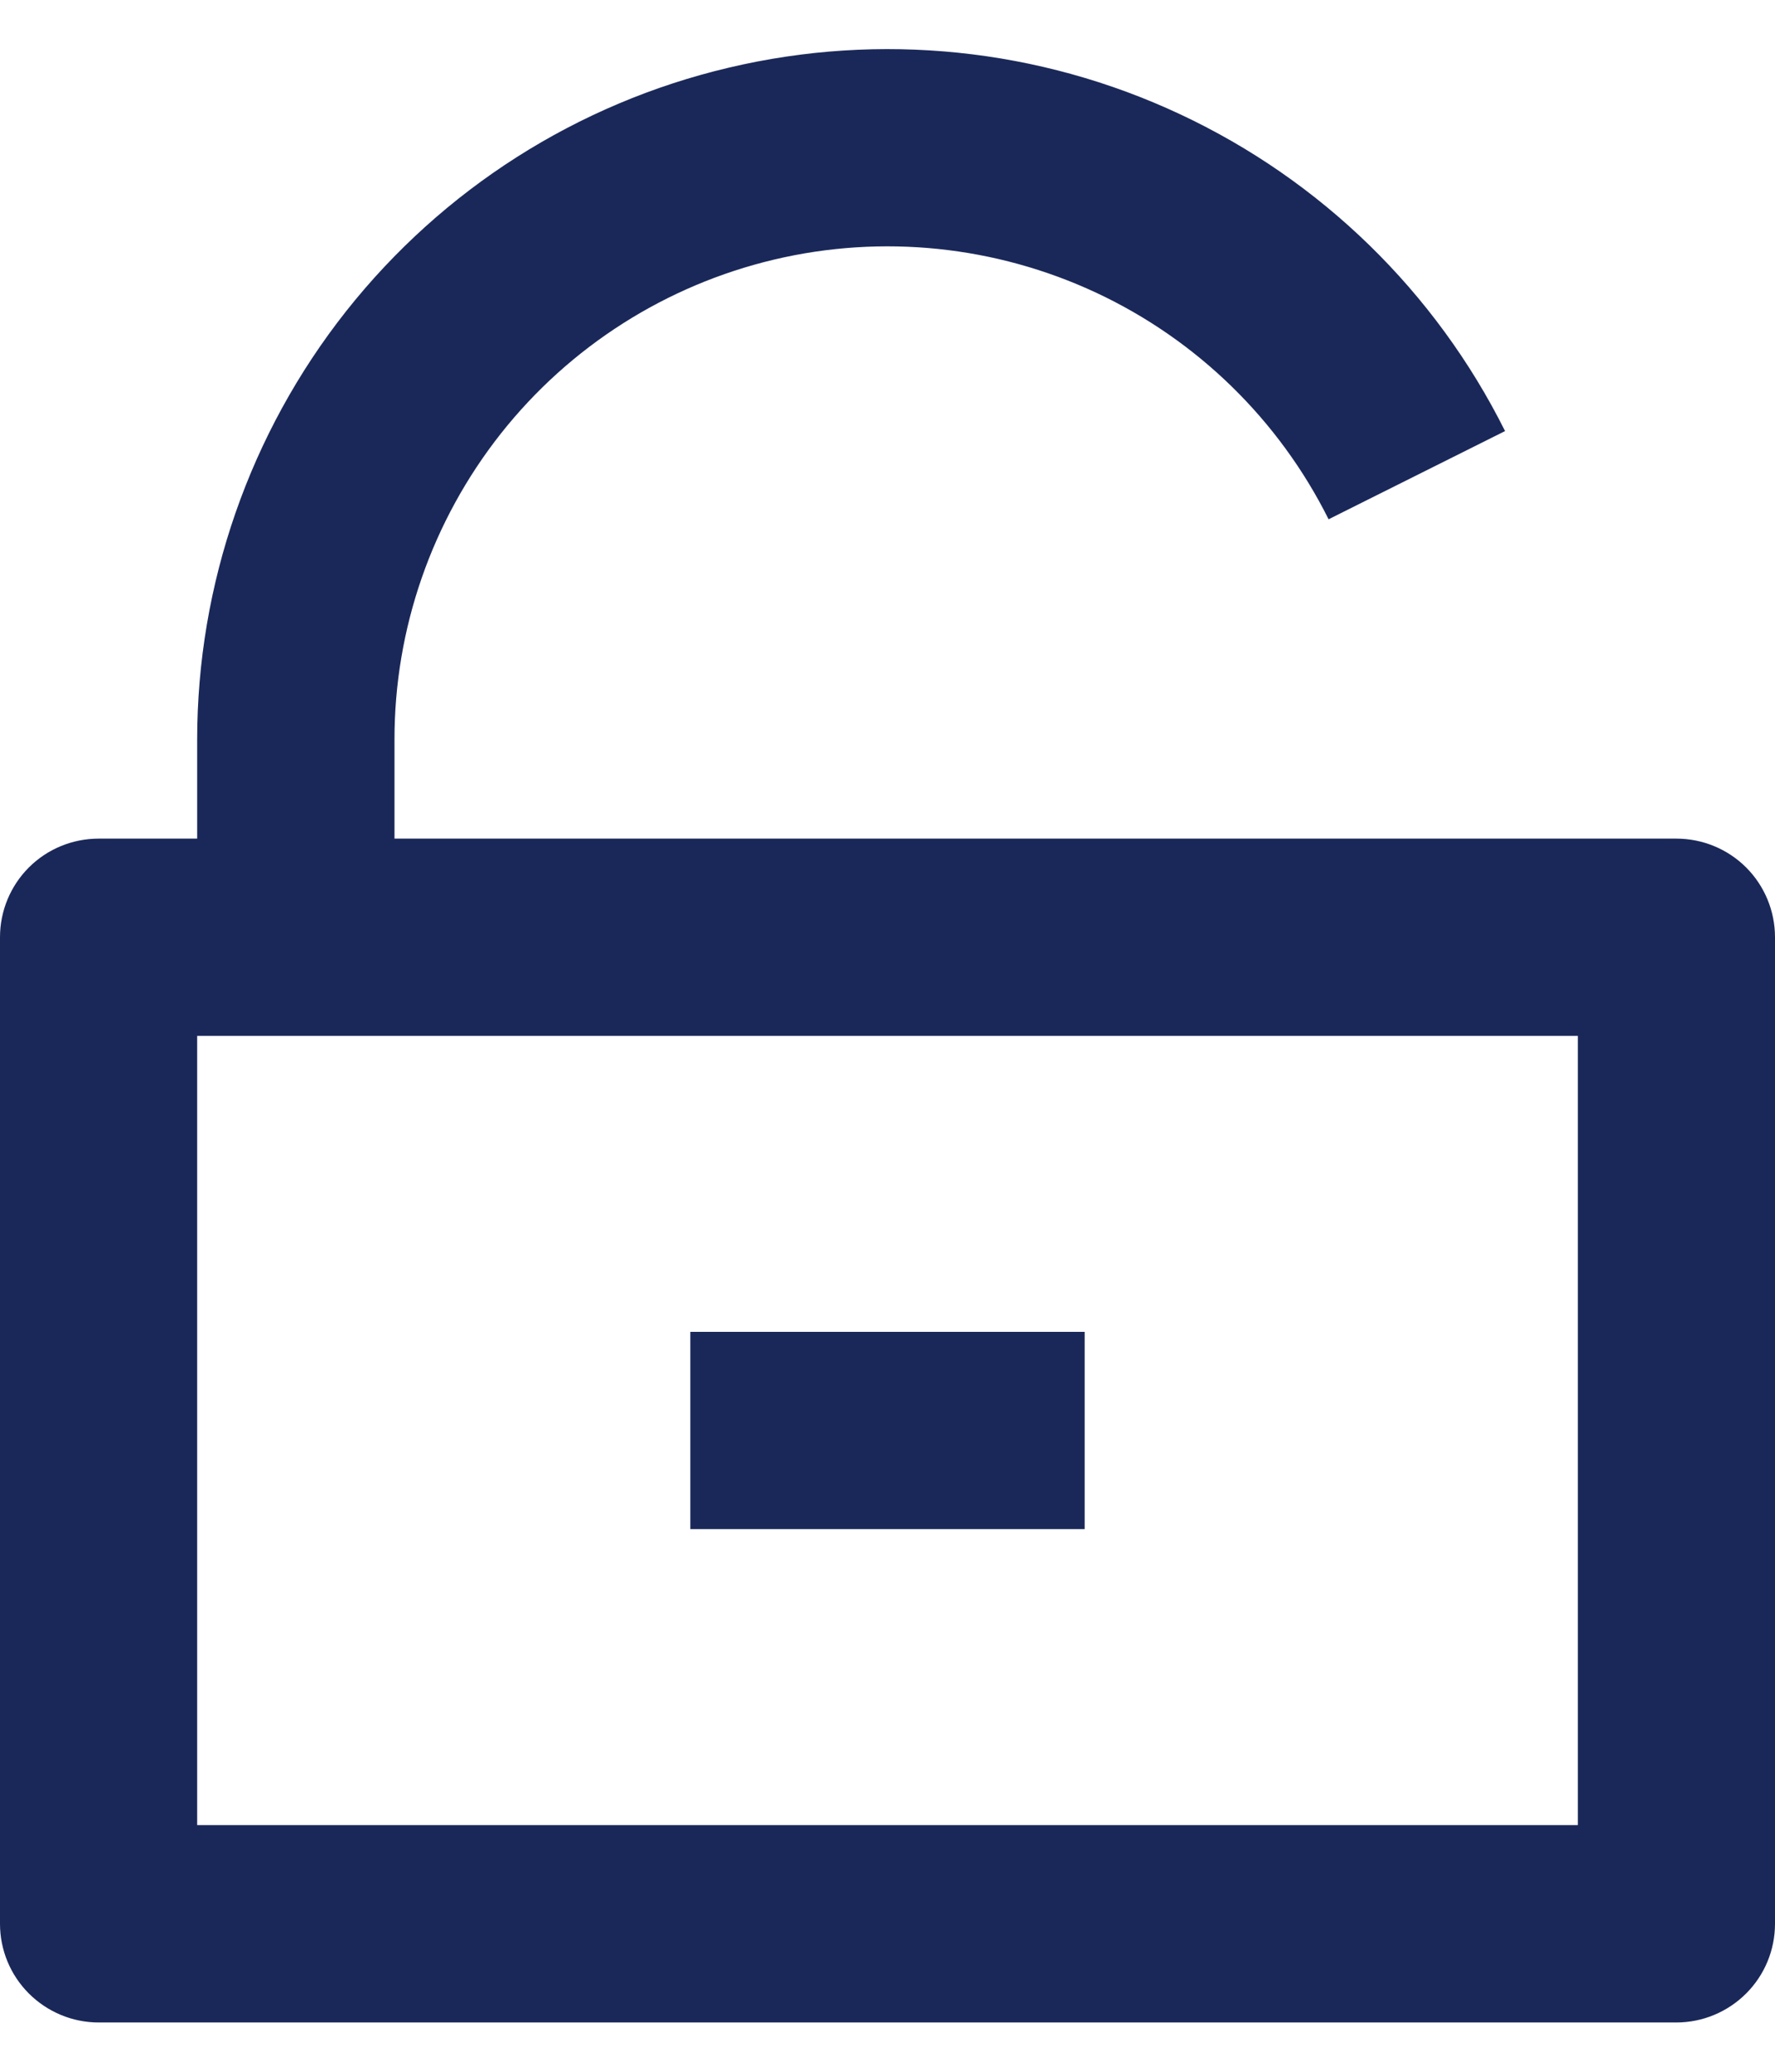 <svg width="12" height="14" viewBox="0 0 12 14" fill="none" xmlns="http://www.w3.org/2000/svg">
<path d="M2.667 5.667H11.333C11.51 5.667 11.68 5.737 11.805 5.862C11.93 5.987 12 6.157 12 6.333V13C12 13.177 11.93 13.346 11.805 13.471C11.68 13.596 11.51 13.667 11.333 13.667H0.667C0.49 13.667 0.32 13.596 0.195 13.471C0.07 13.346 0 13.177 0 13V6.333C0 6.157 0.07 5.987 0.195 5.862C0.32 5.737 0.49 5.667 0.667 5.667H1.333V5C1.333 3.948 1.688 2.928 2.34 2.103C2.993 1.278 3.904 0.698 4.928 0.457C5.951 0.215 7.026 0.326 7.978 0.772C8.931 1.218 9.705 1.972 10.175 2.913L8.982 3.509C8.646 2.837 8.094 2.298 7.413 1.979C6.733 1.661 5.965 1.581 5.234 1.754C4.503 1.927 3.852 2.341 3.386 2.93C2.92 3.52 2.666 4.249 2.667 5V5.667ZM1.333 7V12.333H10.667V7H1.333ZM4.667 9H7.333V10.333H4.667V9Z" fill="#1A2859"/>
</svg>
